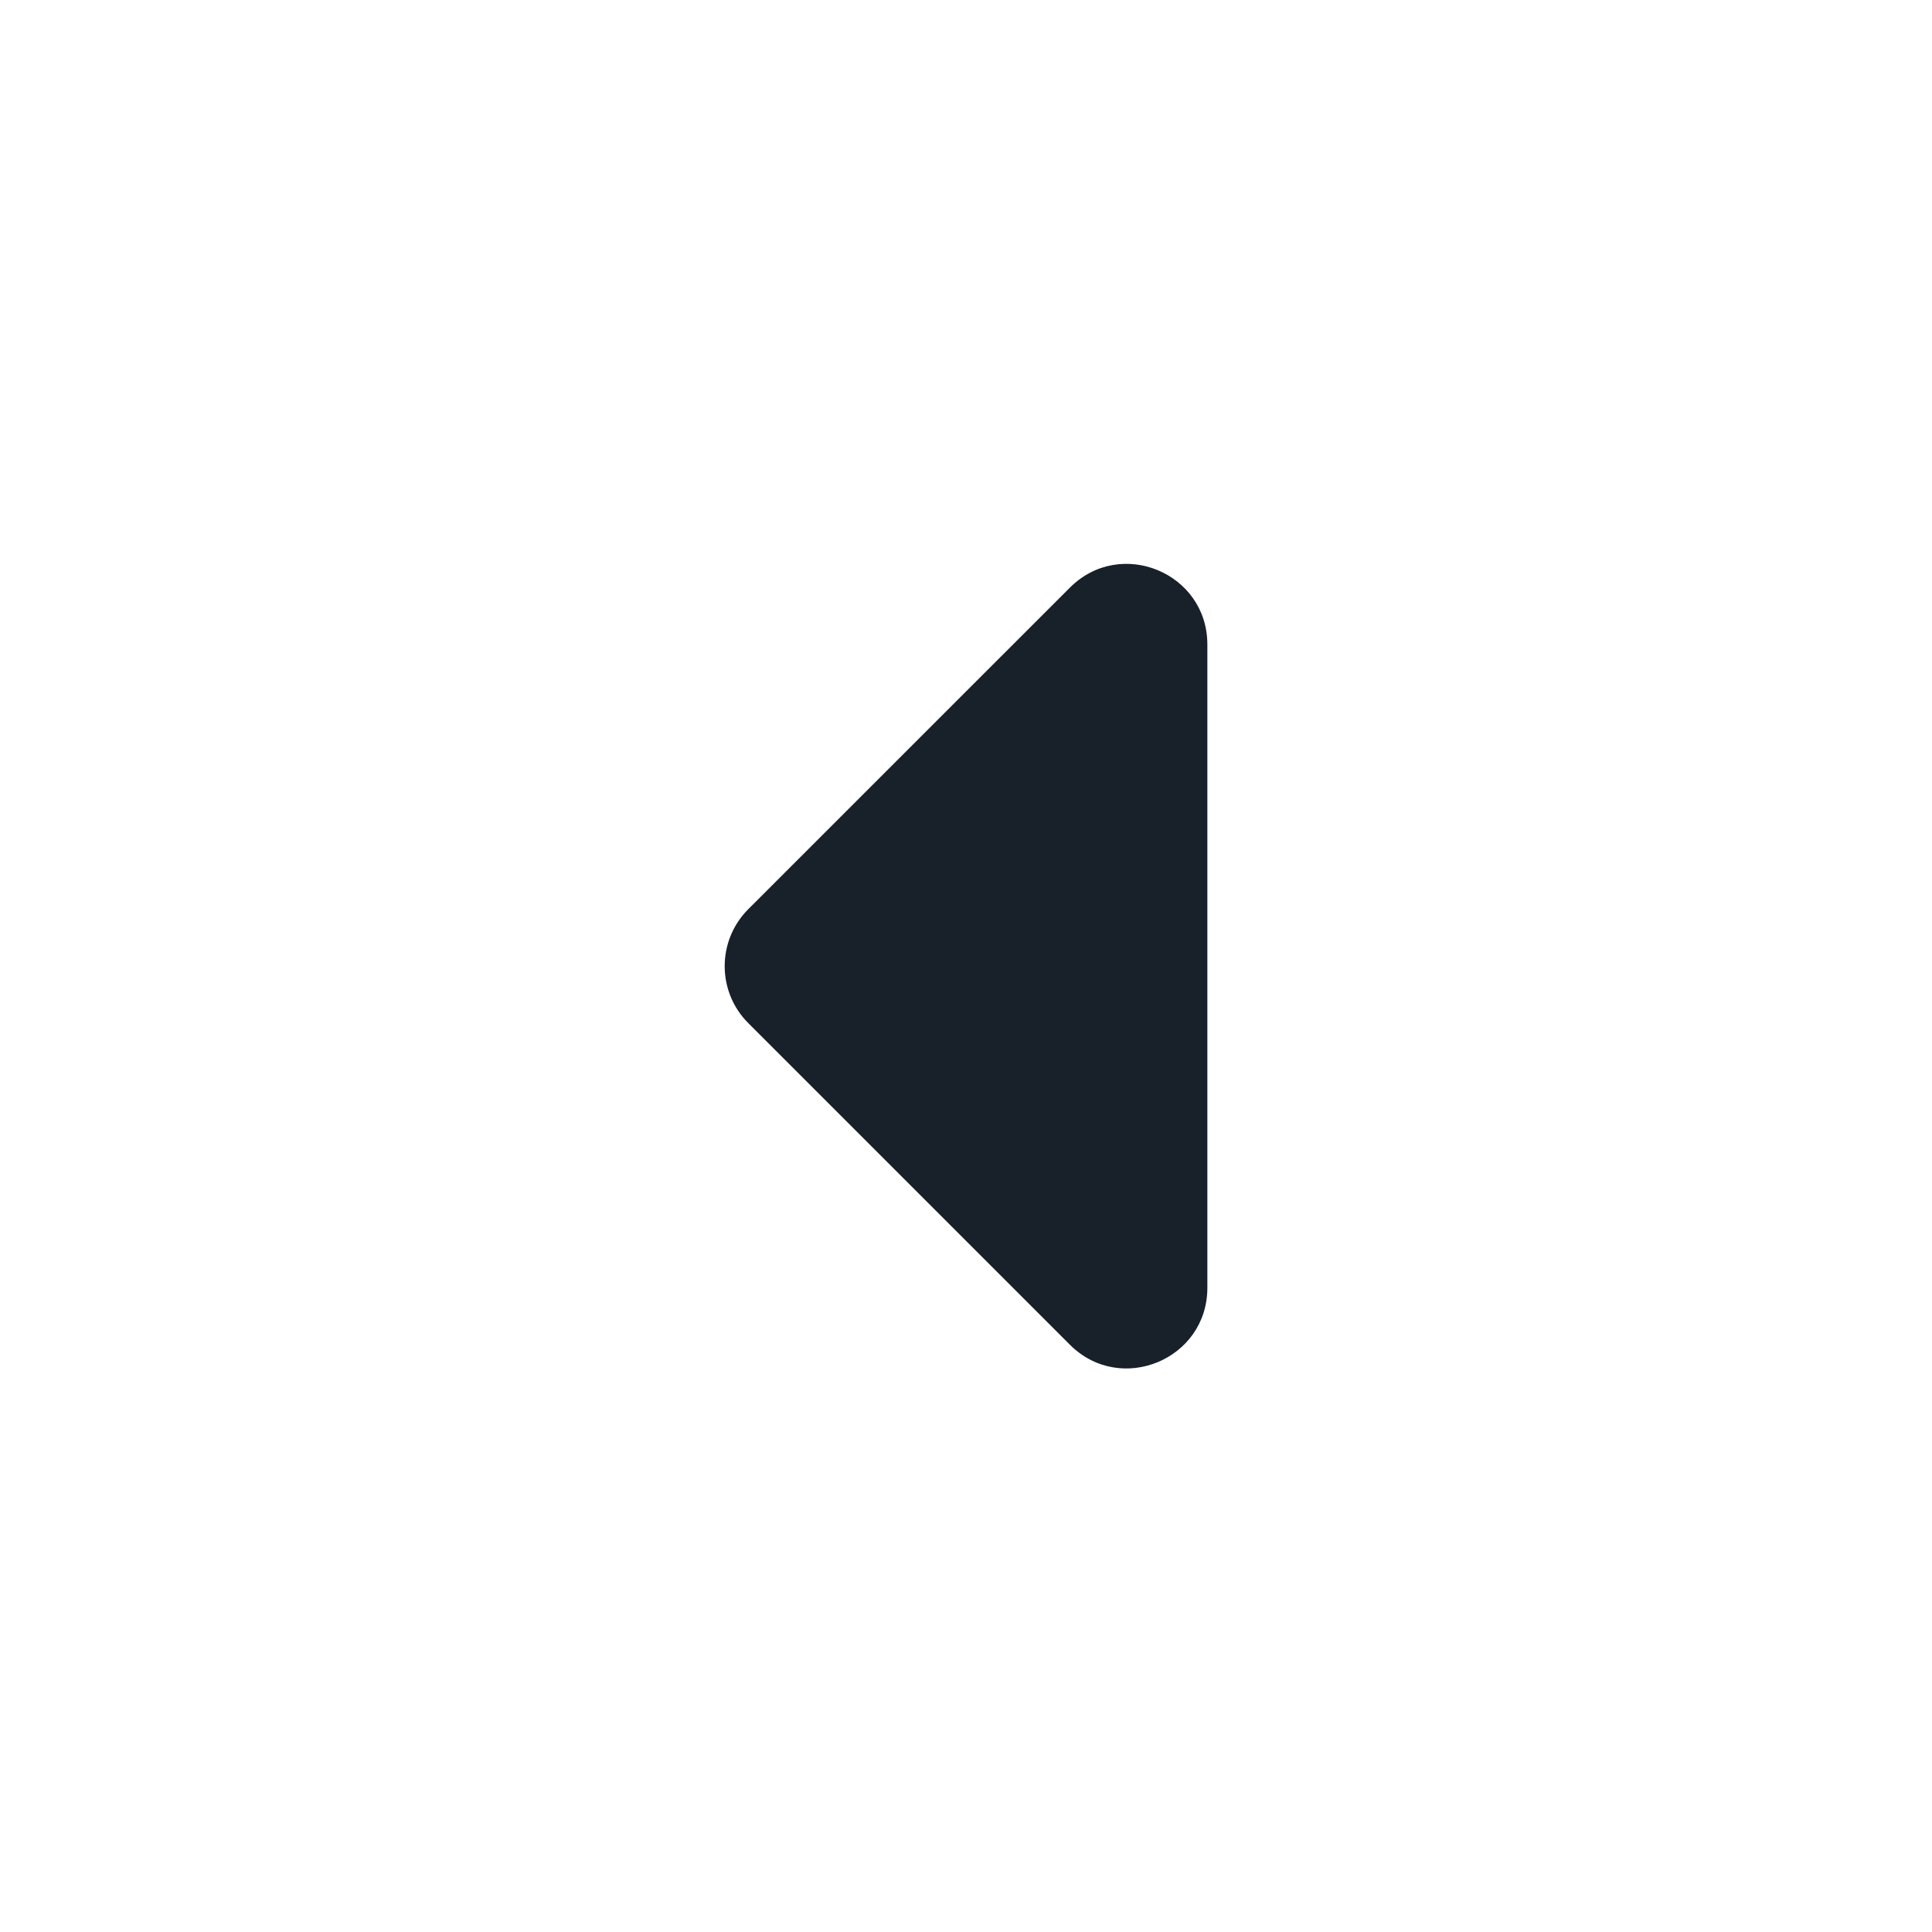 <svg width="28" height="28" viewBox="0 0 28 28" fill="none" xmlns="http://www.w3.org/2000/svg">
<path d="M15.506 8.516L10.844 13.177C10.389 13.633 10.389 14.372 10.844 14.827L15.506 19.489C16.241 20.224 17.498 19.703 17.498 18.664V9.341C17.498 8.301 16.241 7.781 15.506 8.516Z" fill="#18202A"/>
</svg>
